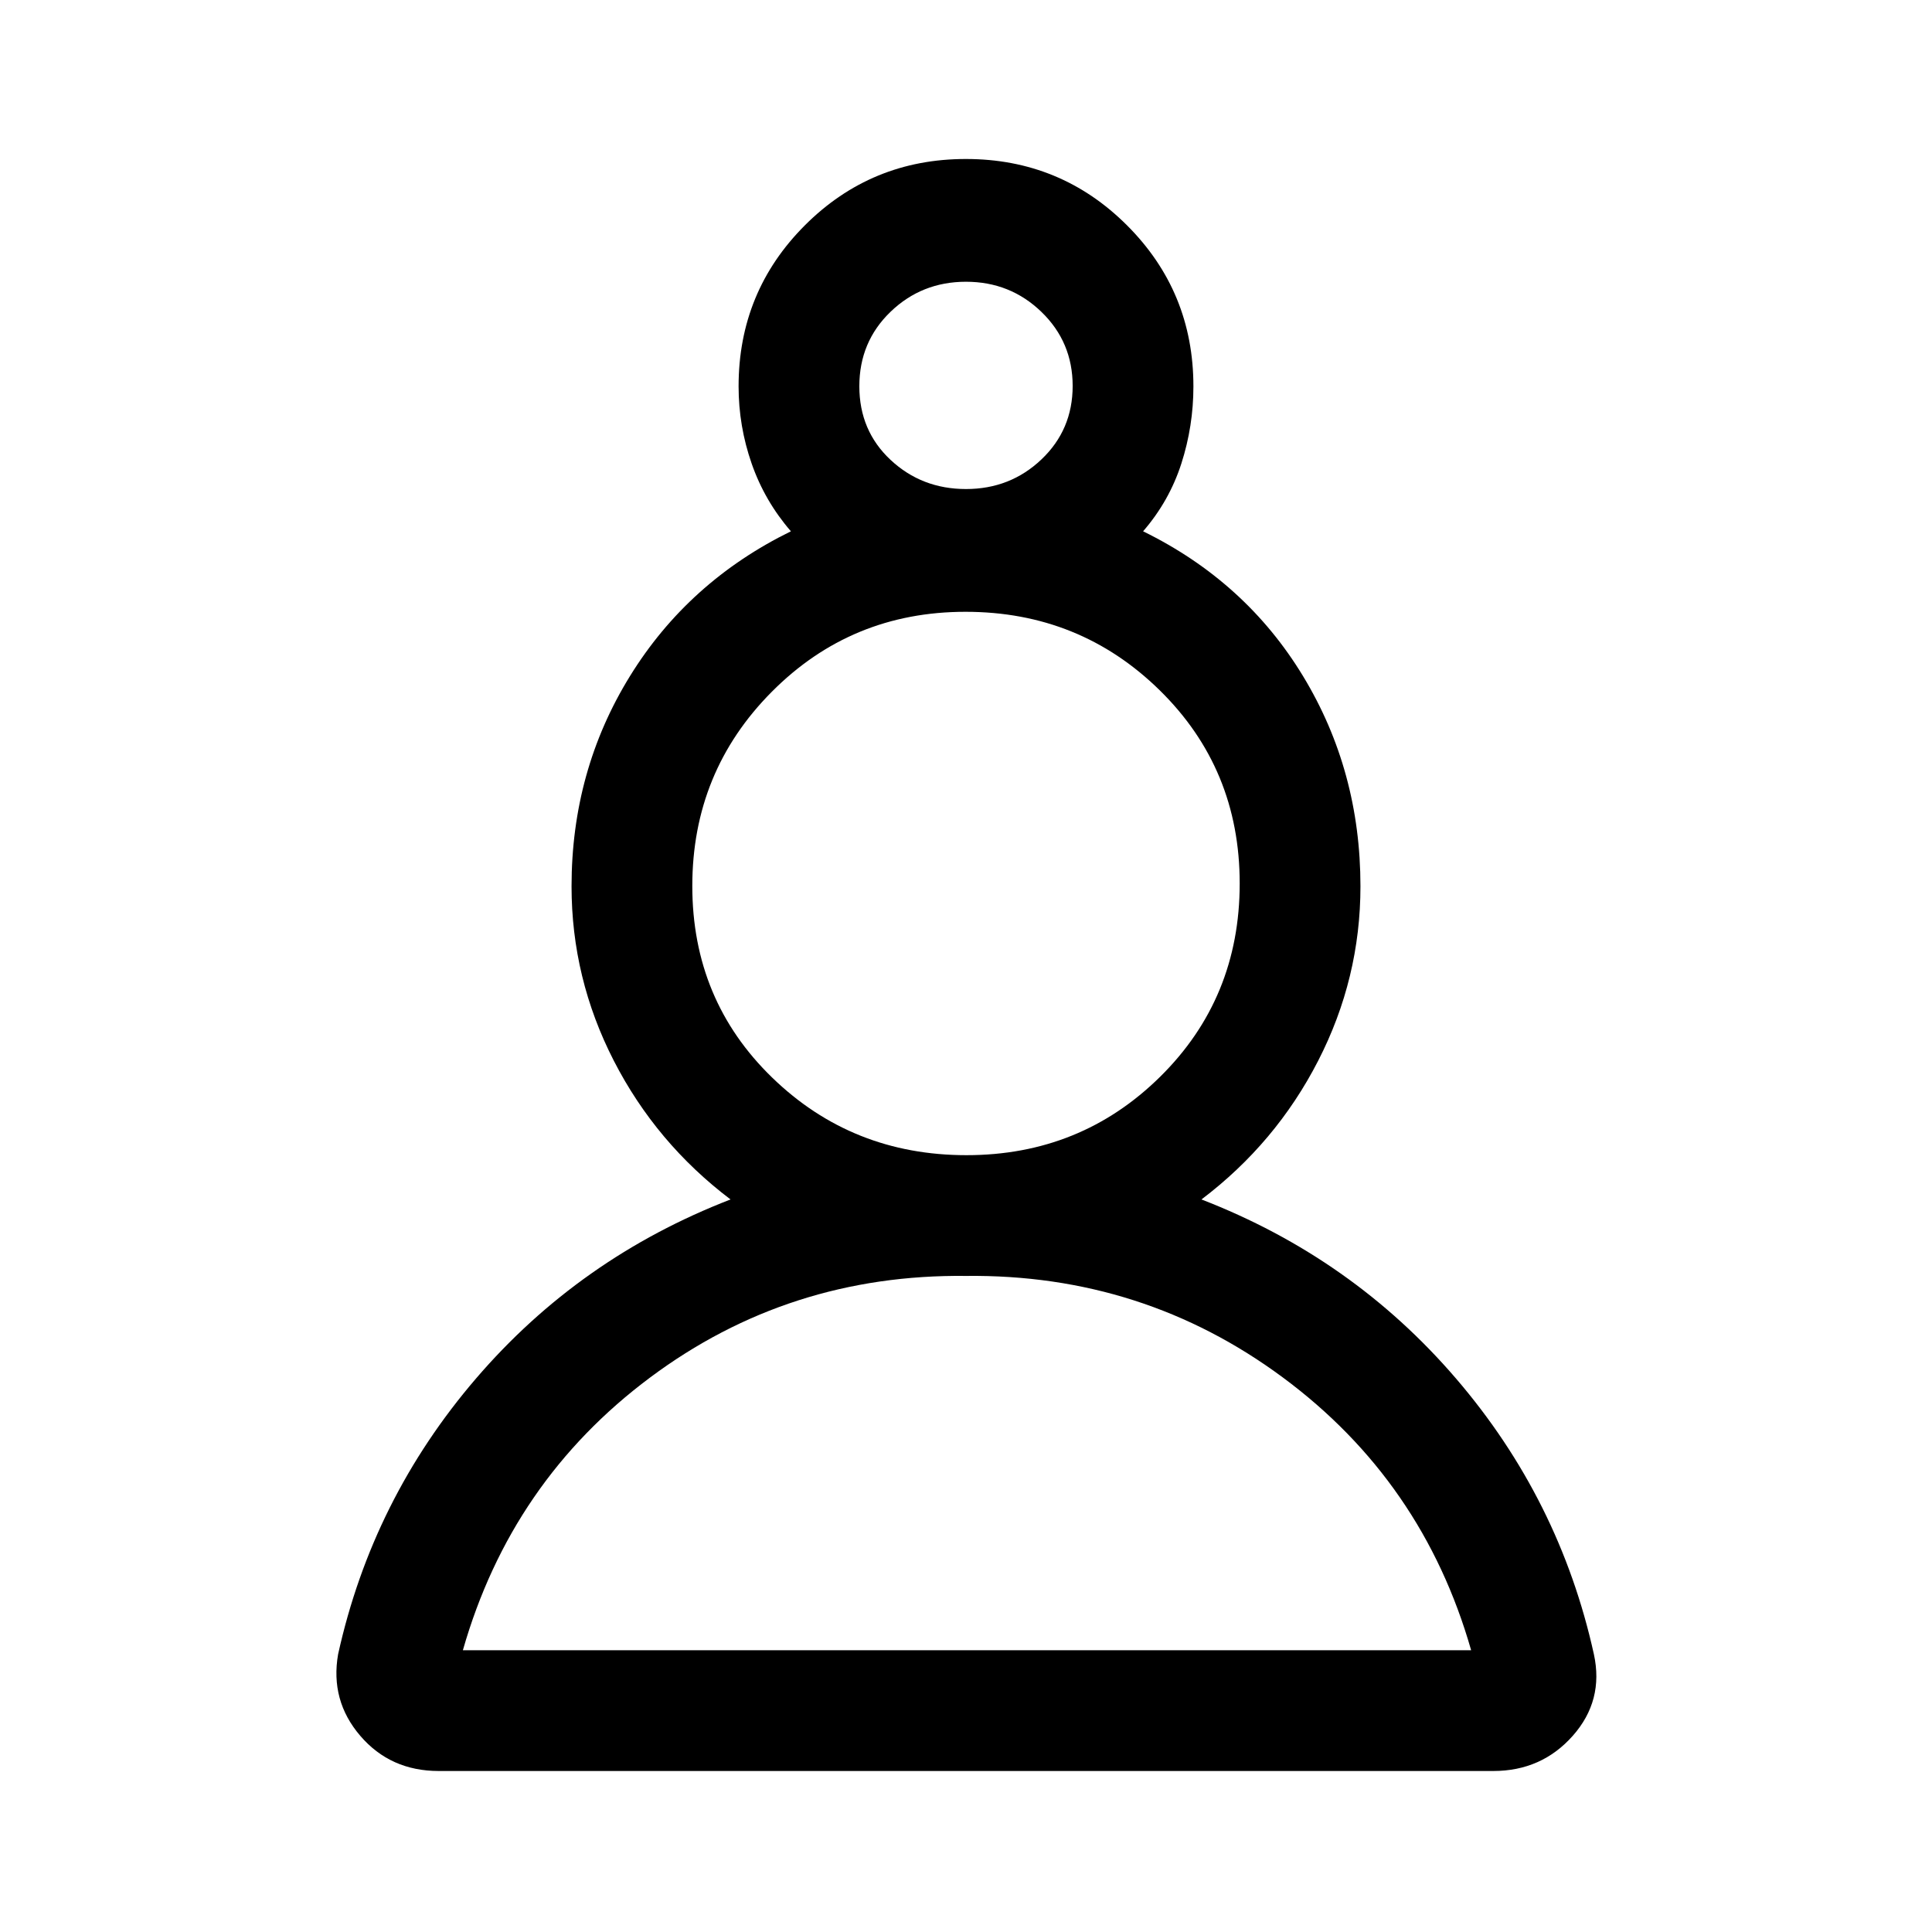 <svg xmlns="http://www.w3.org/2000/svg" width="48" height="48" viewBox="0 -960 960 960"><path d="M218-80q-24 0-39-17.5T168-138q17-77 68.5-137T363-364q-37-28-58-68.93-21-40.94-21-86.66Q284-577 313-624t80-72q-13-15-19.5-33.63Q367-748.27 367-768q0-47.08 32.94-80.04 32.94-32.96 80-32.96T560-848.04q33 32.96 33 80.04 0 19.73-6 38.37Q581-711 568-696q51 25 79.5 72T676-519.59q0 45.72-21 86.66Q634-392 597-364q75 29 126.5 89T792-138q5 23-10.49 40.5Q766.01-80 742-80H218Zm262-246q-88-1-157 50.5T230-140h501q-24-84-93.5-135.5T480-326Zm.24-60q56.76 0 96.26-39 39.5-39 39.5-96t-39.74-96q-39.73-39-96.5-39-56.76 0-96.26 39.74-39.5 39.73-39.5 96.5 0 56.76 39.74 95.26 39.73 38.5 96.5 38.5ZM480-717q22 0 37.5-14.73t15.5-36.5Q533-790 517.5-805 502-820 480-820t-37.5 14.93q-15.5 14.93-15.5 37t15.5 36.57Q458-717 480-717Zm0-51Zm0 628Zm0-381Z"/></svg>